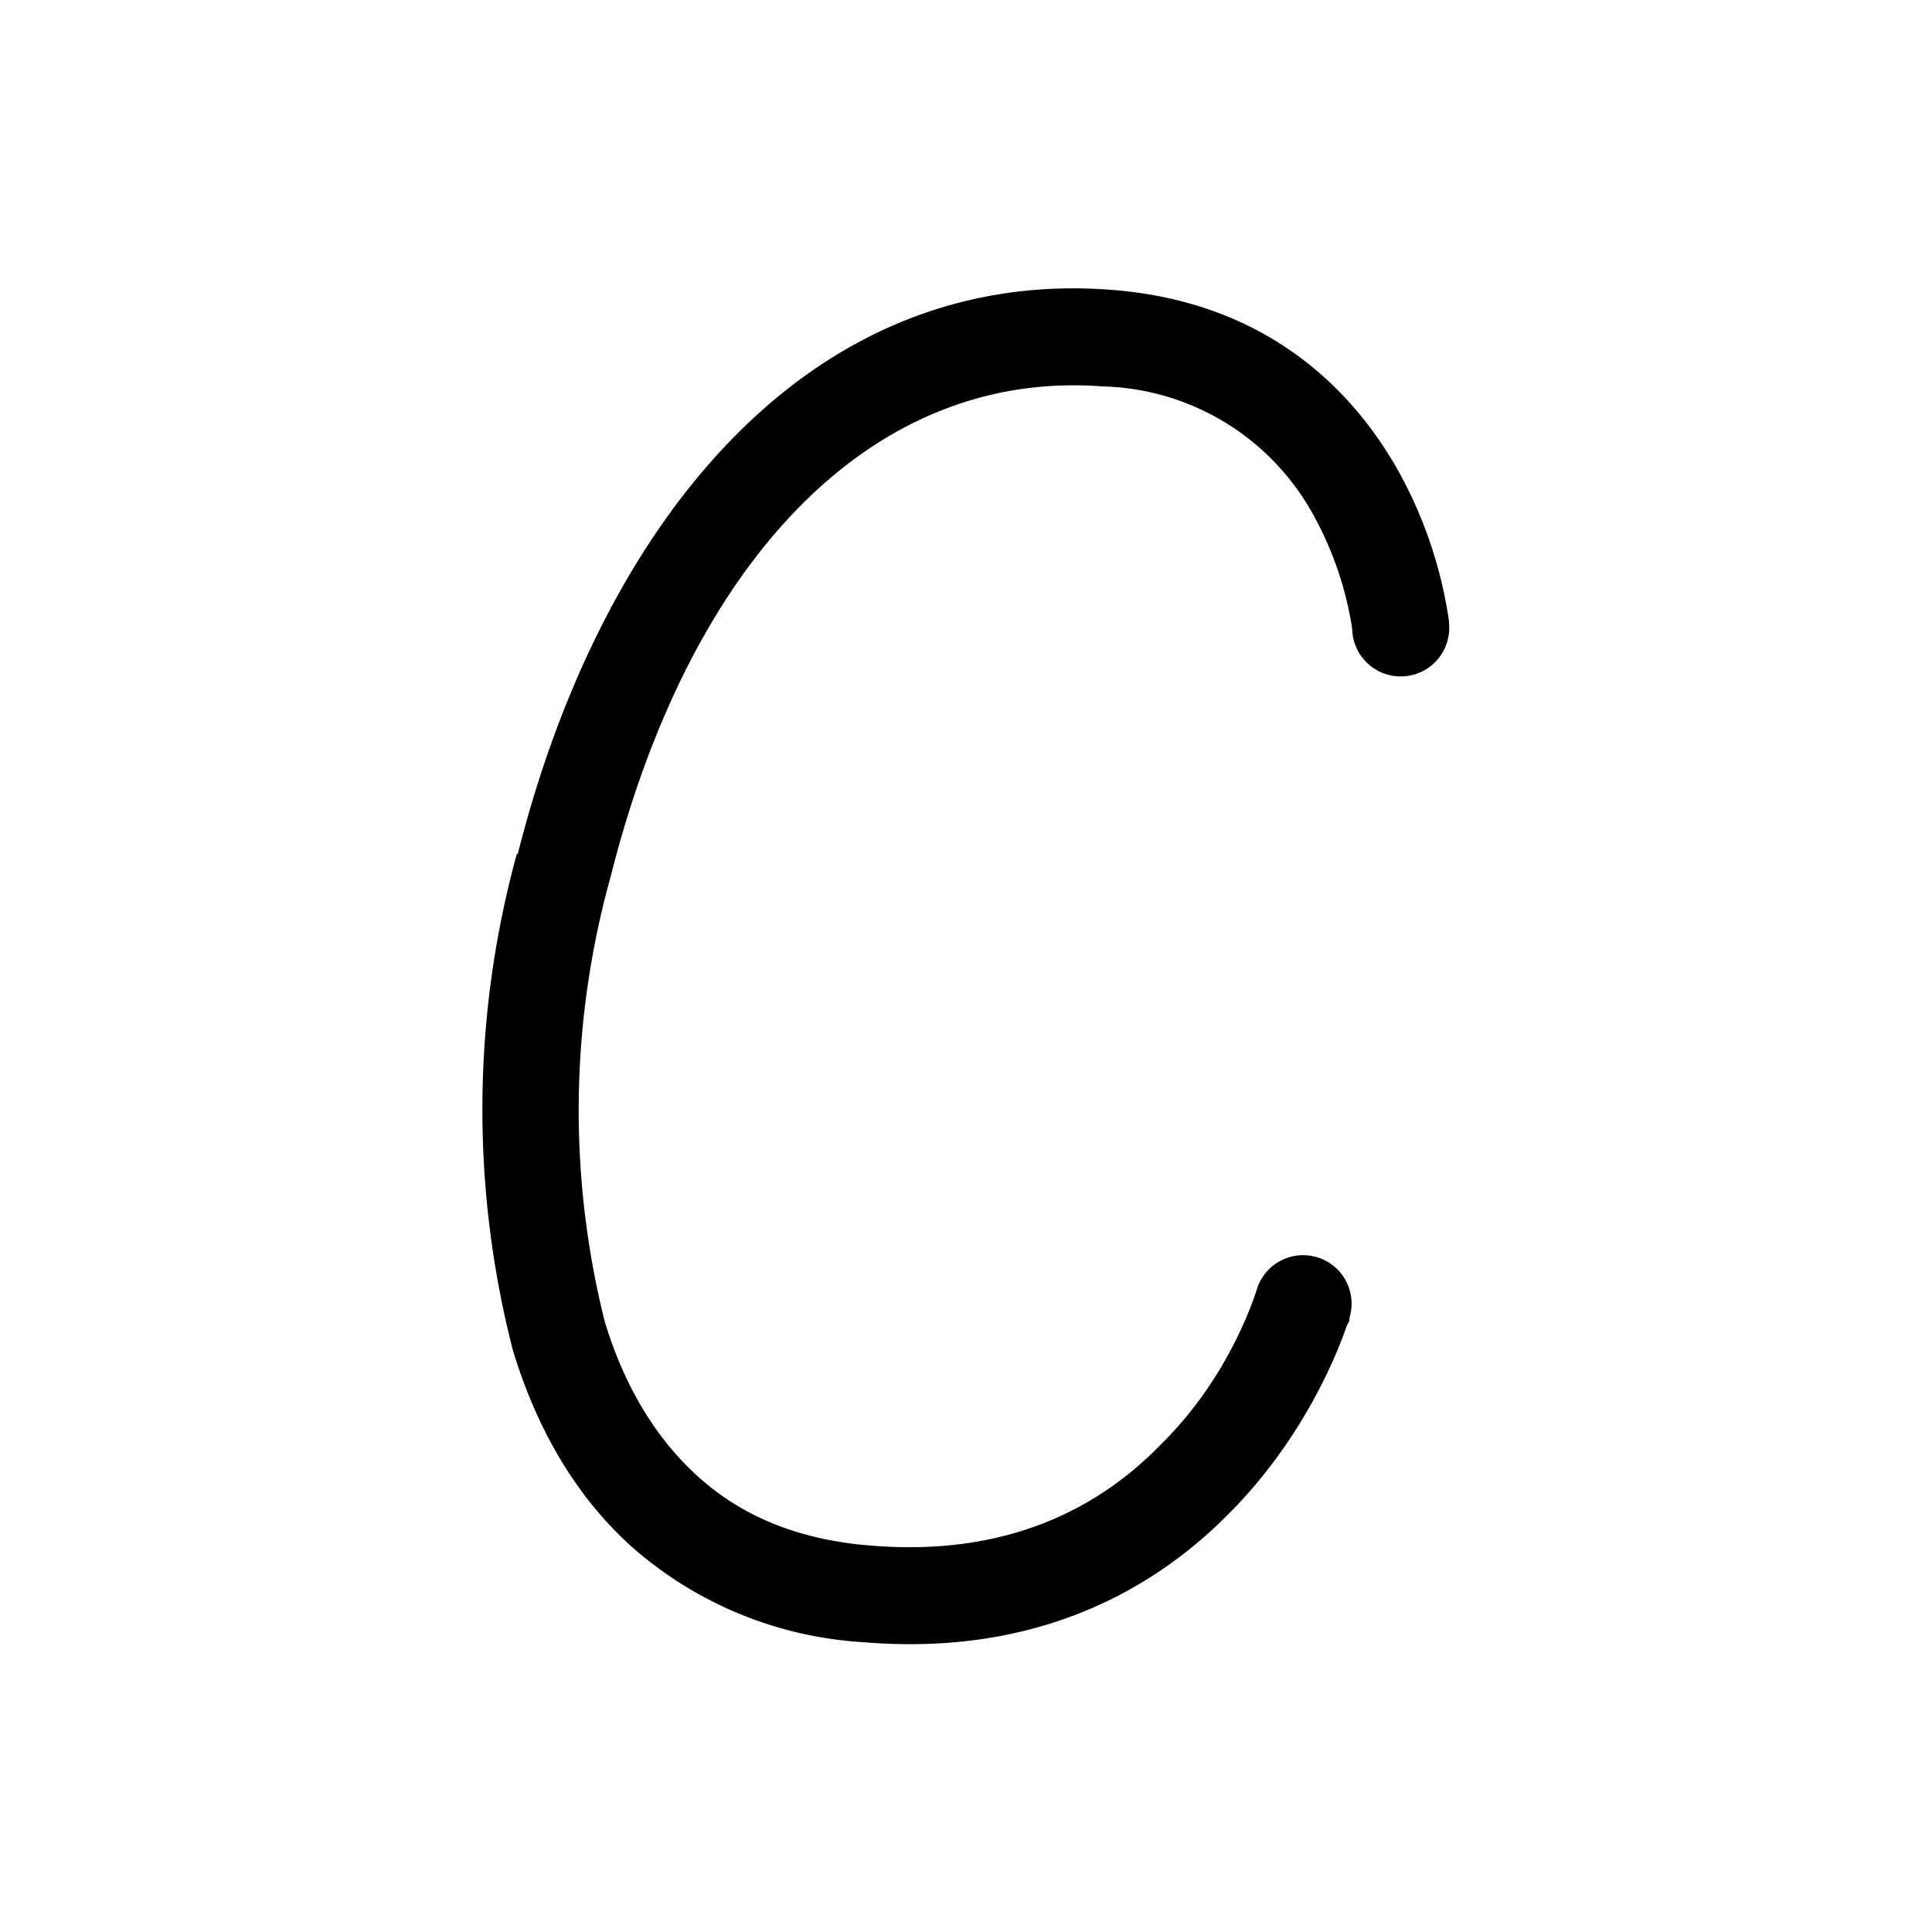 <svg width="20" height="20" viewBox="0 0 20 20" xmlns="http://www.w3.org/2000/svg"><path fill="currentColor" d="M5.36 8.84C6.22 5.43 8.35 2.76 11.5 3c1.58.12 2.47 1 2.95 1.83a4.54 4.54 0 0 1 .55 1.6v.02s0-.01 0 0a.5.5 0 0 1-1 .1v-.02l-.01-.07a3.54 3.54 0 0 0-.4-1.14A2.56 2.56 0 0 0 11.41 4c-2.4-.18-4.27 1.82-5.09 5.08a9.01 9.01 0 0 0-.06 4.6c.2.66.52 1.2.96 1.6.44.4 1.02.66 1.8.72 1.46.12 2.4-.43 3-1.05.63-.62.9-1.34.97-1.54l.02-.06a.5.5 0 0 1 .96.29v.03l-.03.06c-.09.26-.43 1.14-1.2 1.92-.78.8-2 1.5-3.8 1.35a3.98 3.98 0 0 1-2.38-.97c-.61-.54-1.01-1.26-1.25-2.05a10 10 0 0 1 .04-5.14Zm8.62 4.8Z"/></svg>